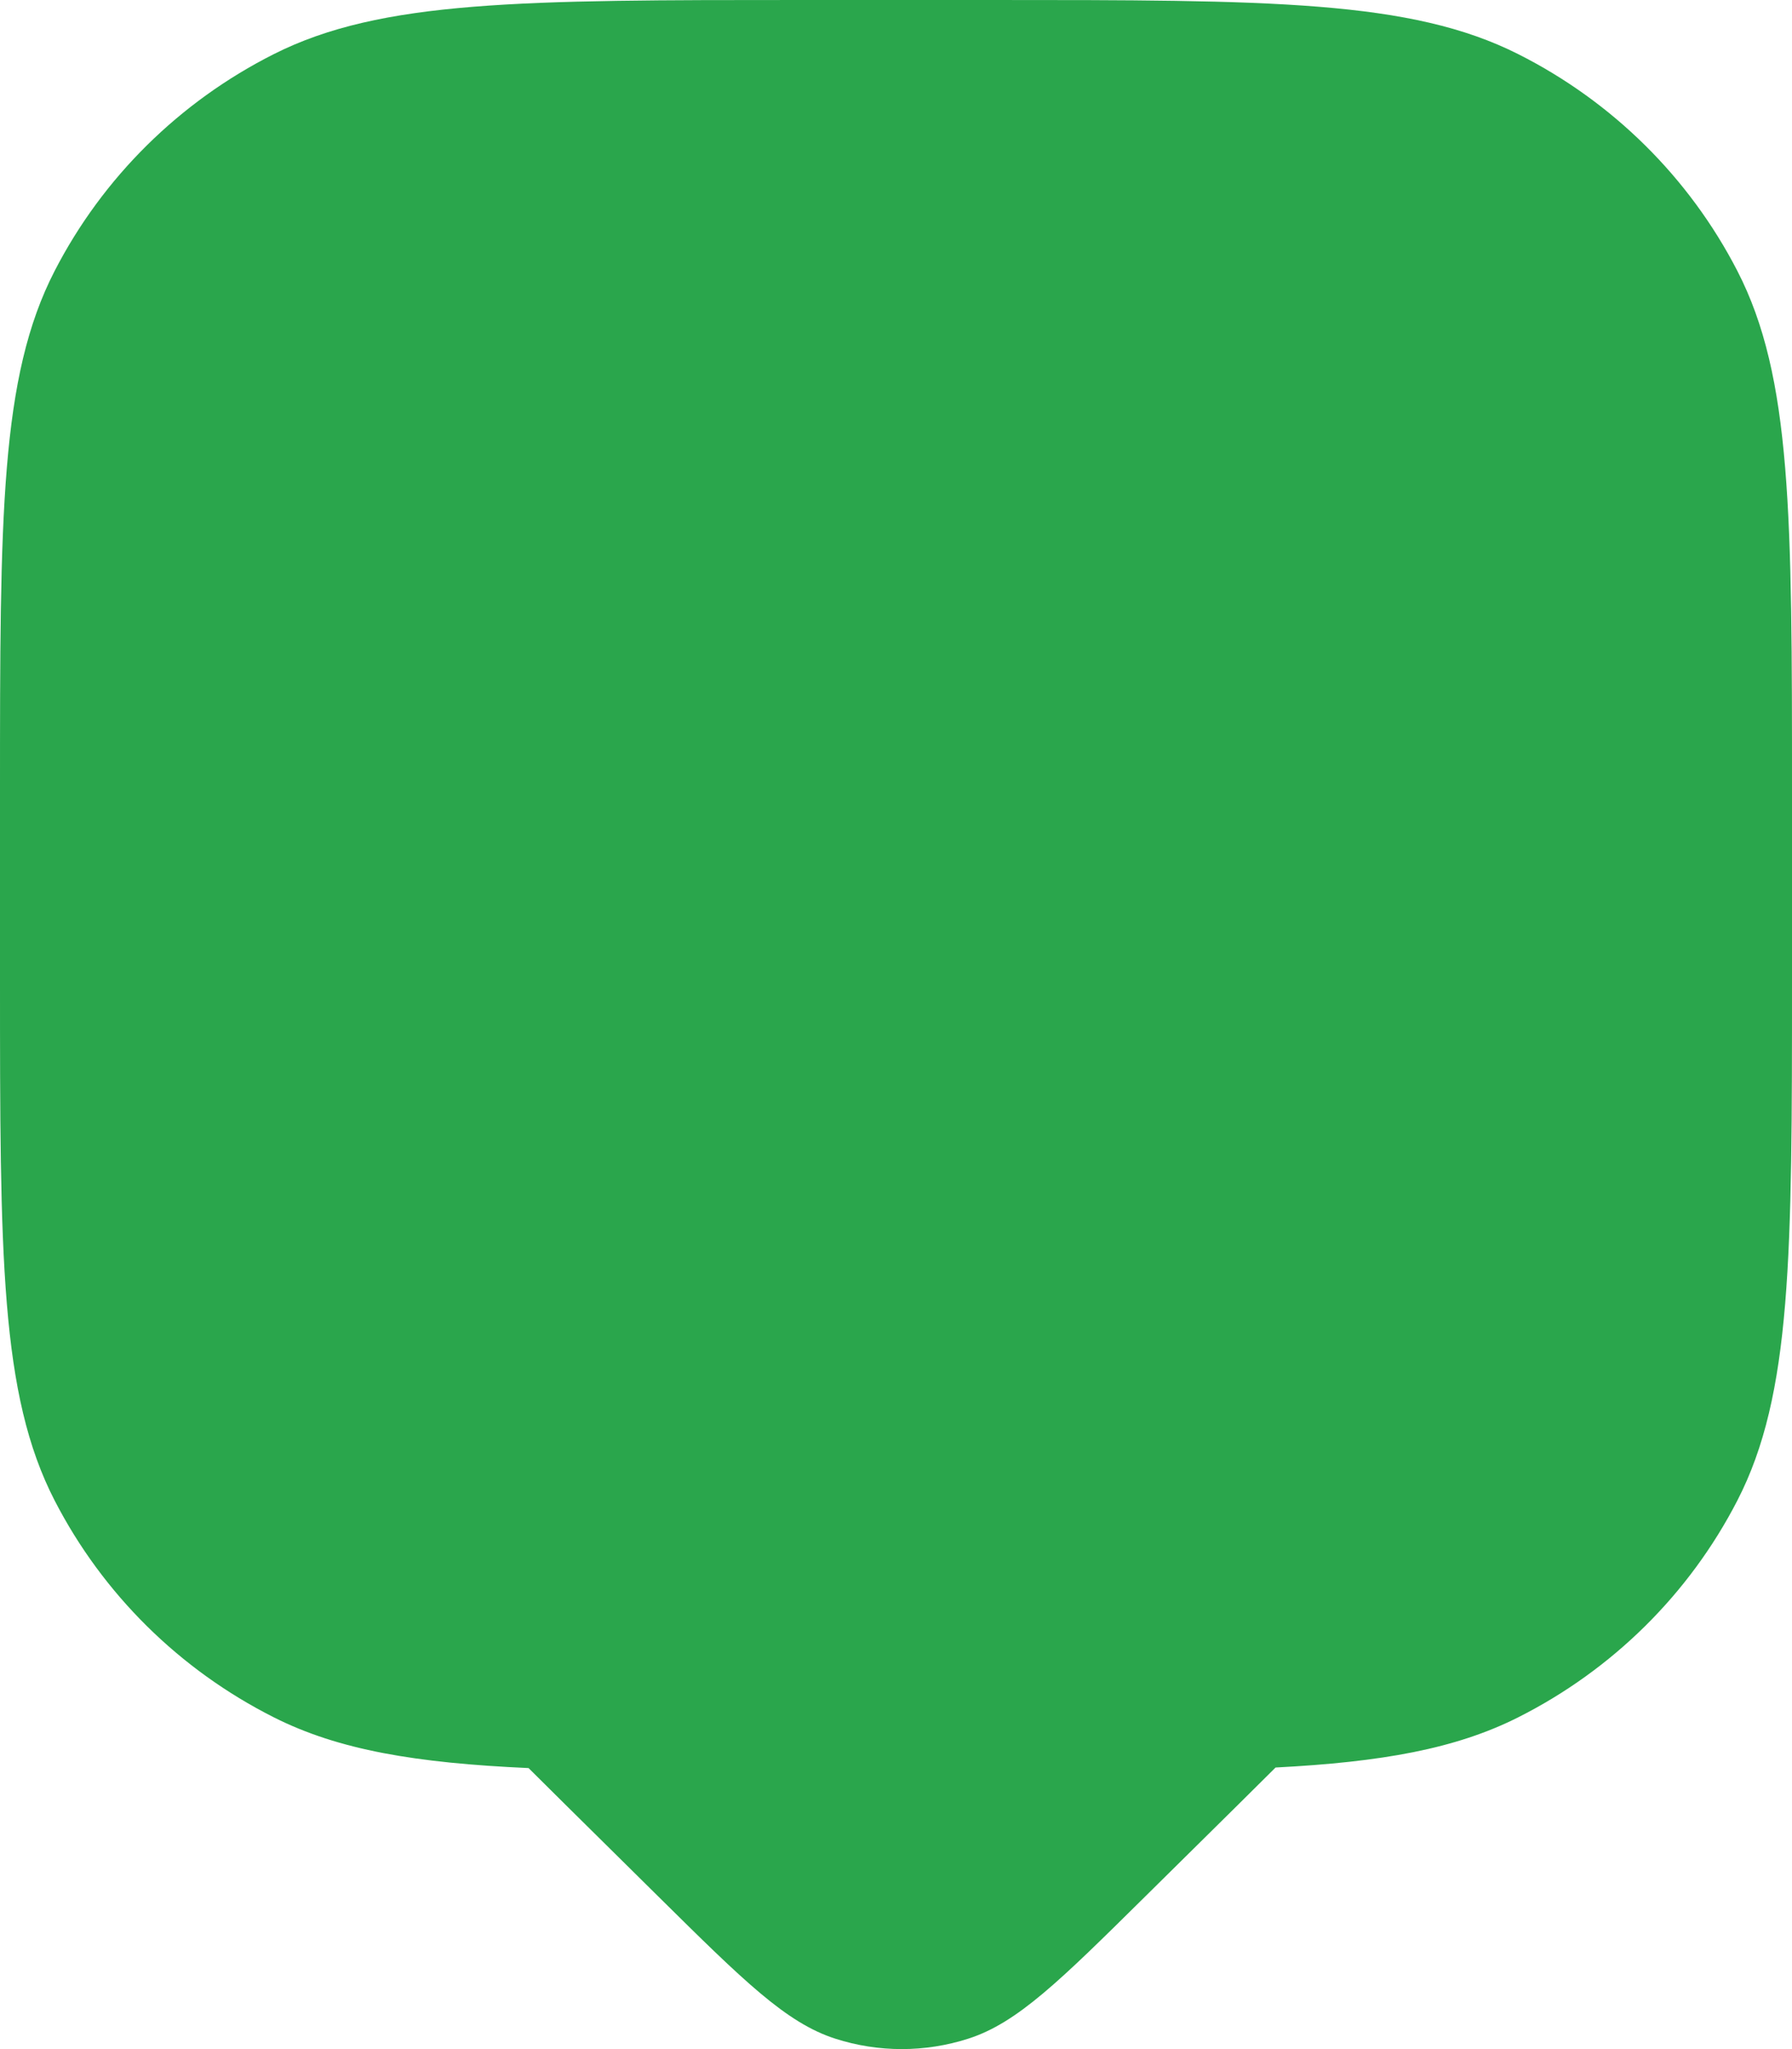 <svg width="42" height="48" viewBox="0 0 42 48" fill="none" xmlns="http://www.w3.org/2000/svg">
<path d="M1.282 6.344C0 8.829 0 12.083 0 18.59V22.906C0 29.413 0 32.666 1.282 35.152C2.409 37.338 4.208 39.116 6.421 40.23C7.941 40.995 9.745 41.298 12.388 41.417C12.656 41.685 12.946 41.972 13.262 42.284L15.433 44.429C17.429 46.401 18.427 47.387 19.578 47.756C20.59 48.081 21.68 48.081 22.693 47.756C23.844 47.387 24.841 46.401 26.837 44.429L29.009 42.284C29.33 41.967 29.625 41.675 29.896 41.404C32.385 41.275 34.114 40.967 35.579 40.23C37.792 39.116 39.591 37.338 40.718 35.152C42 32.666 42 29.413 42 22.906V18.59C42 12.083 42 8.829 40.718 6.344C39.591 4.158 37.792 2.38 35.579 1.266C33.063 0 29.77 0 23.184 0H18.816C12.23 0 8.937 0 6.421 1.266C4.208 2.38 2.409 4.158 1.282 6.344Z" fill="#2AA64C"/>
</svg>

